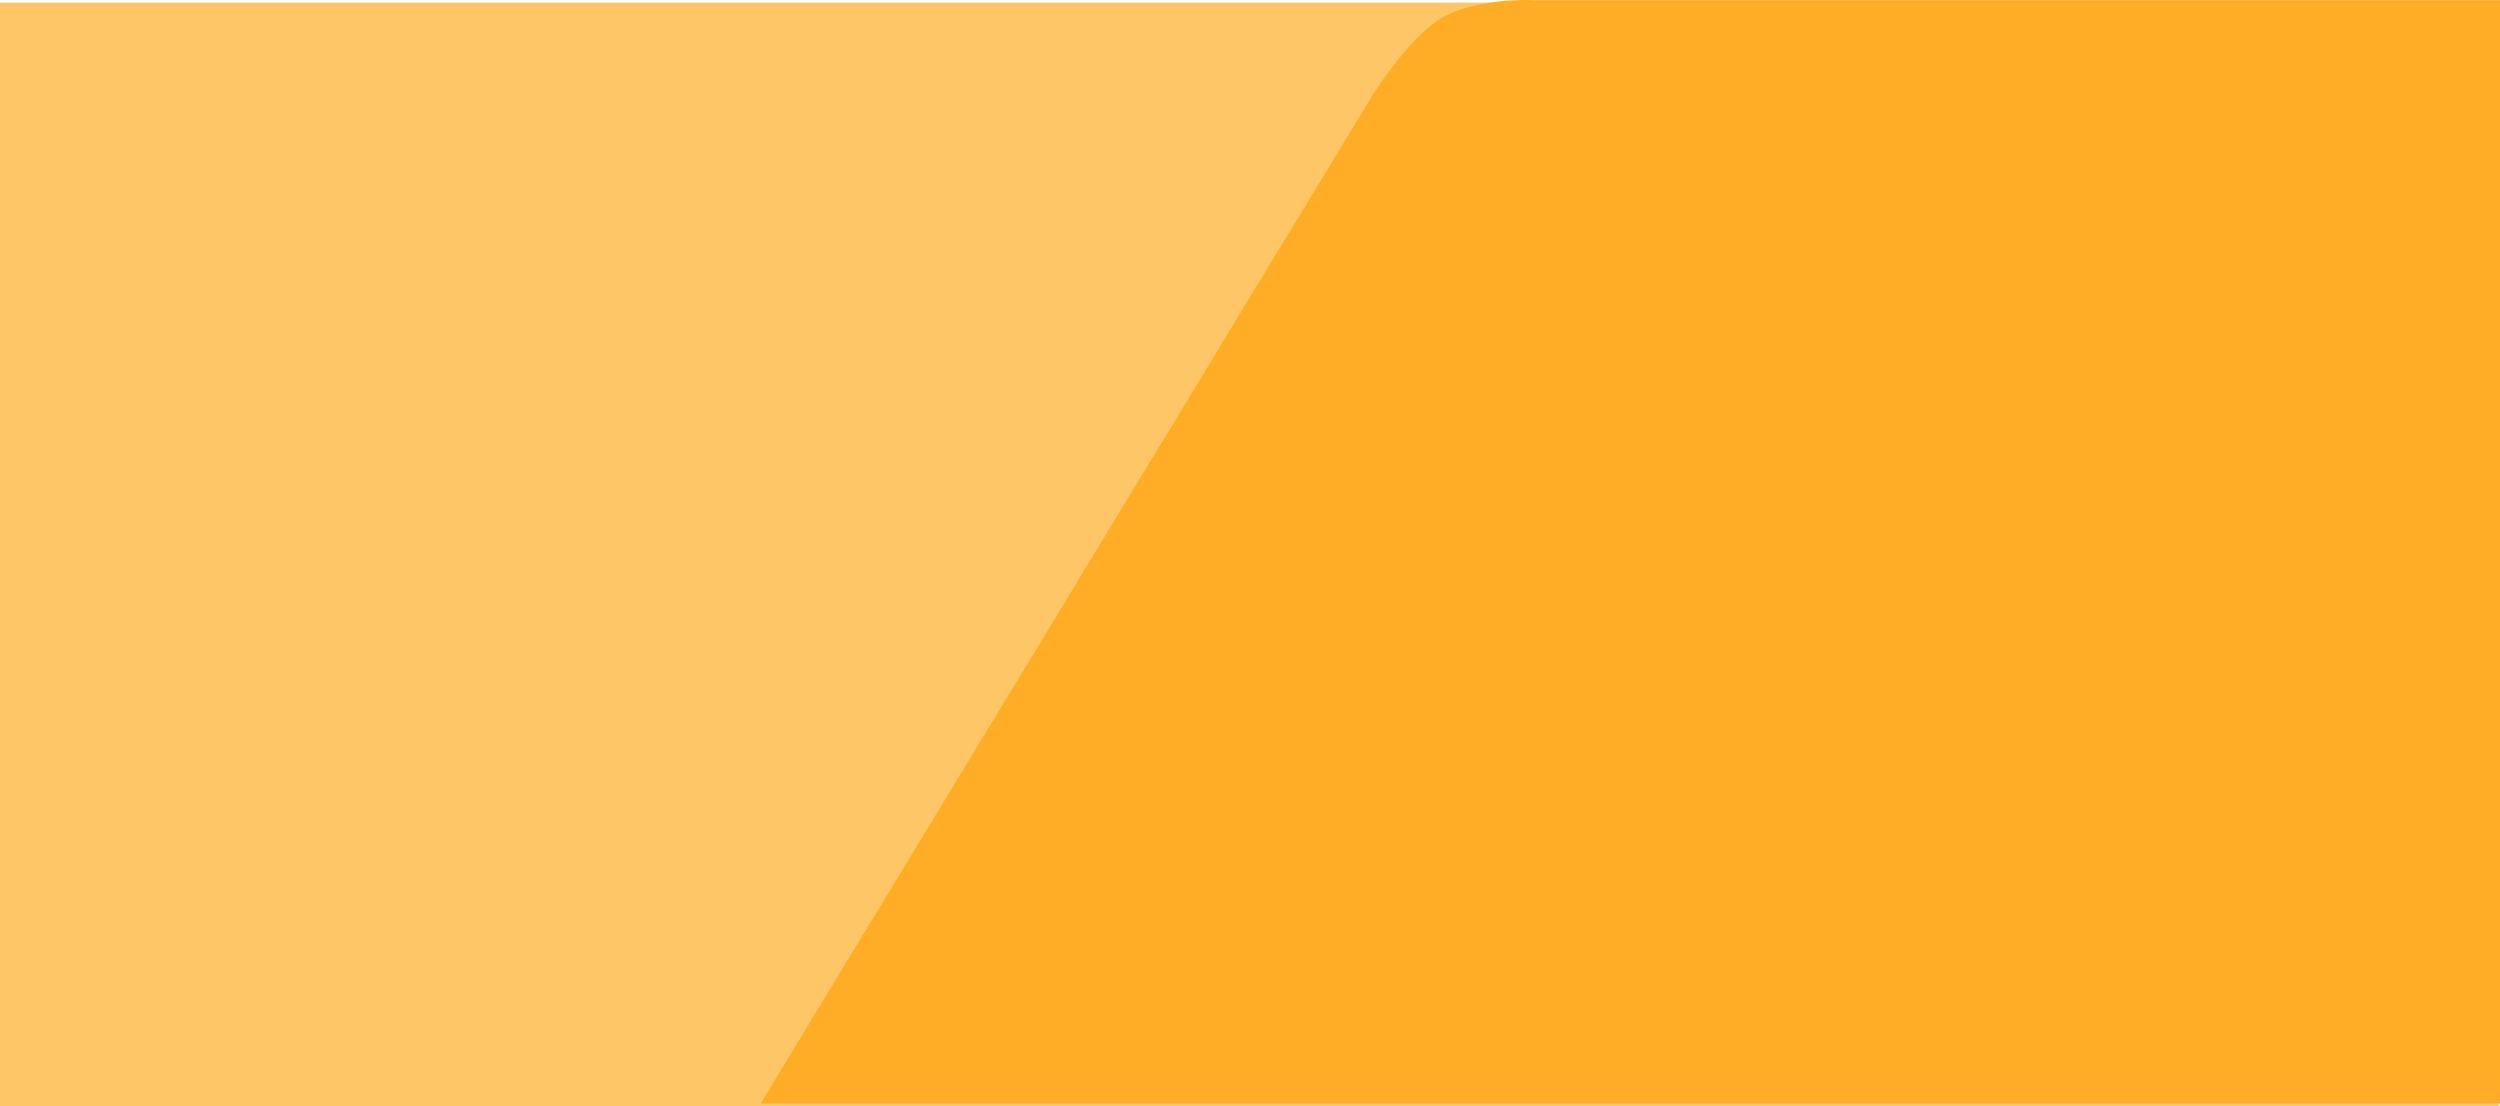 <svg width="1903" height="842" viewBox="0 0 1903 842" fill="none" xmlns="http://www.w3.org/2000/svg">
<path d="M-1 2H1902V842H-1V2Z" fill="#FFC668"/>
<path d="M1166.44 0.096H1903V840L579 840L1045.25 71.668C1045.25 71.668 1069.87 32.811 1092.82 16.613C1119.58 -2.28 1166.44 0.096 1166.44 0.096Z" fill="#FFAD26"/>
</svg>

